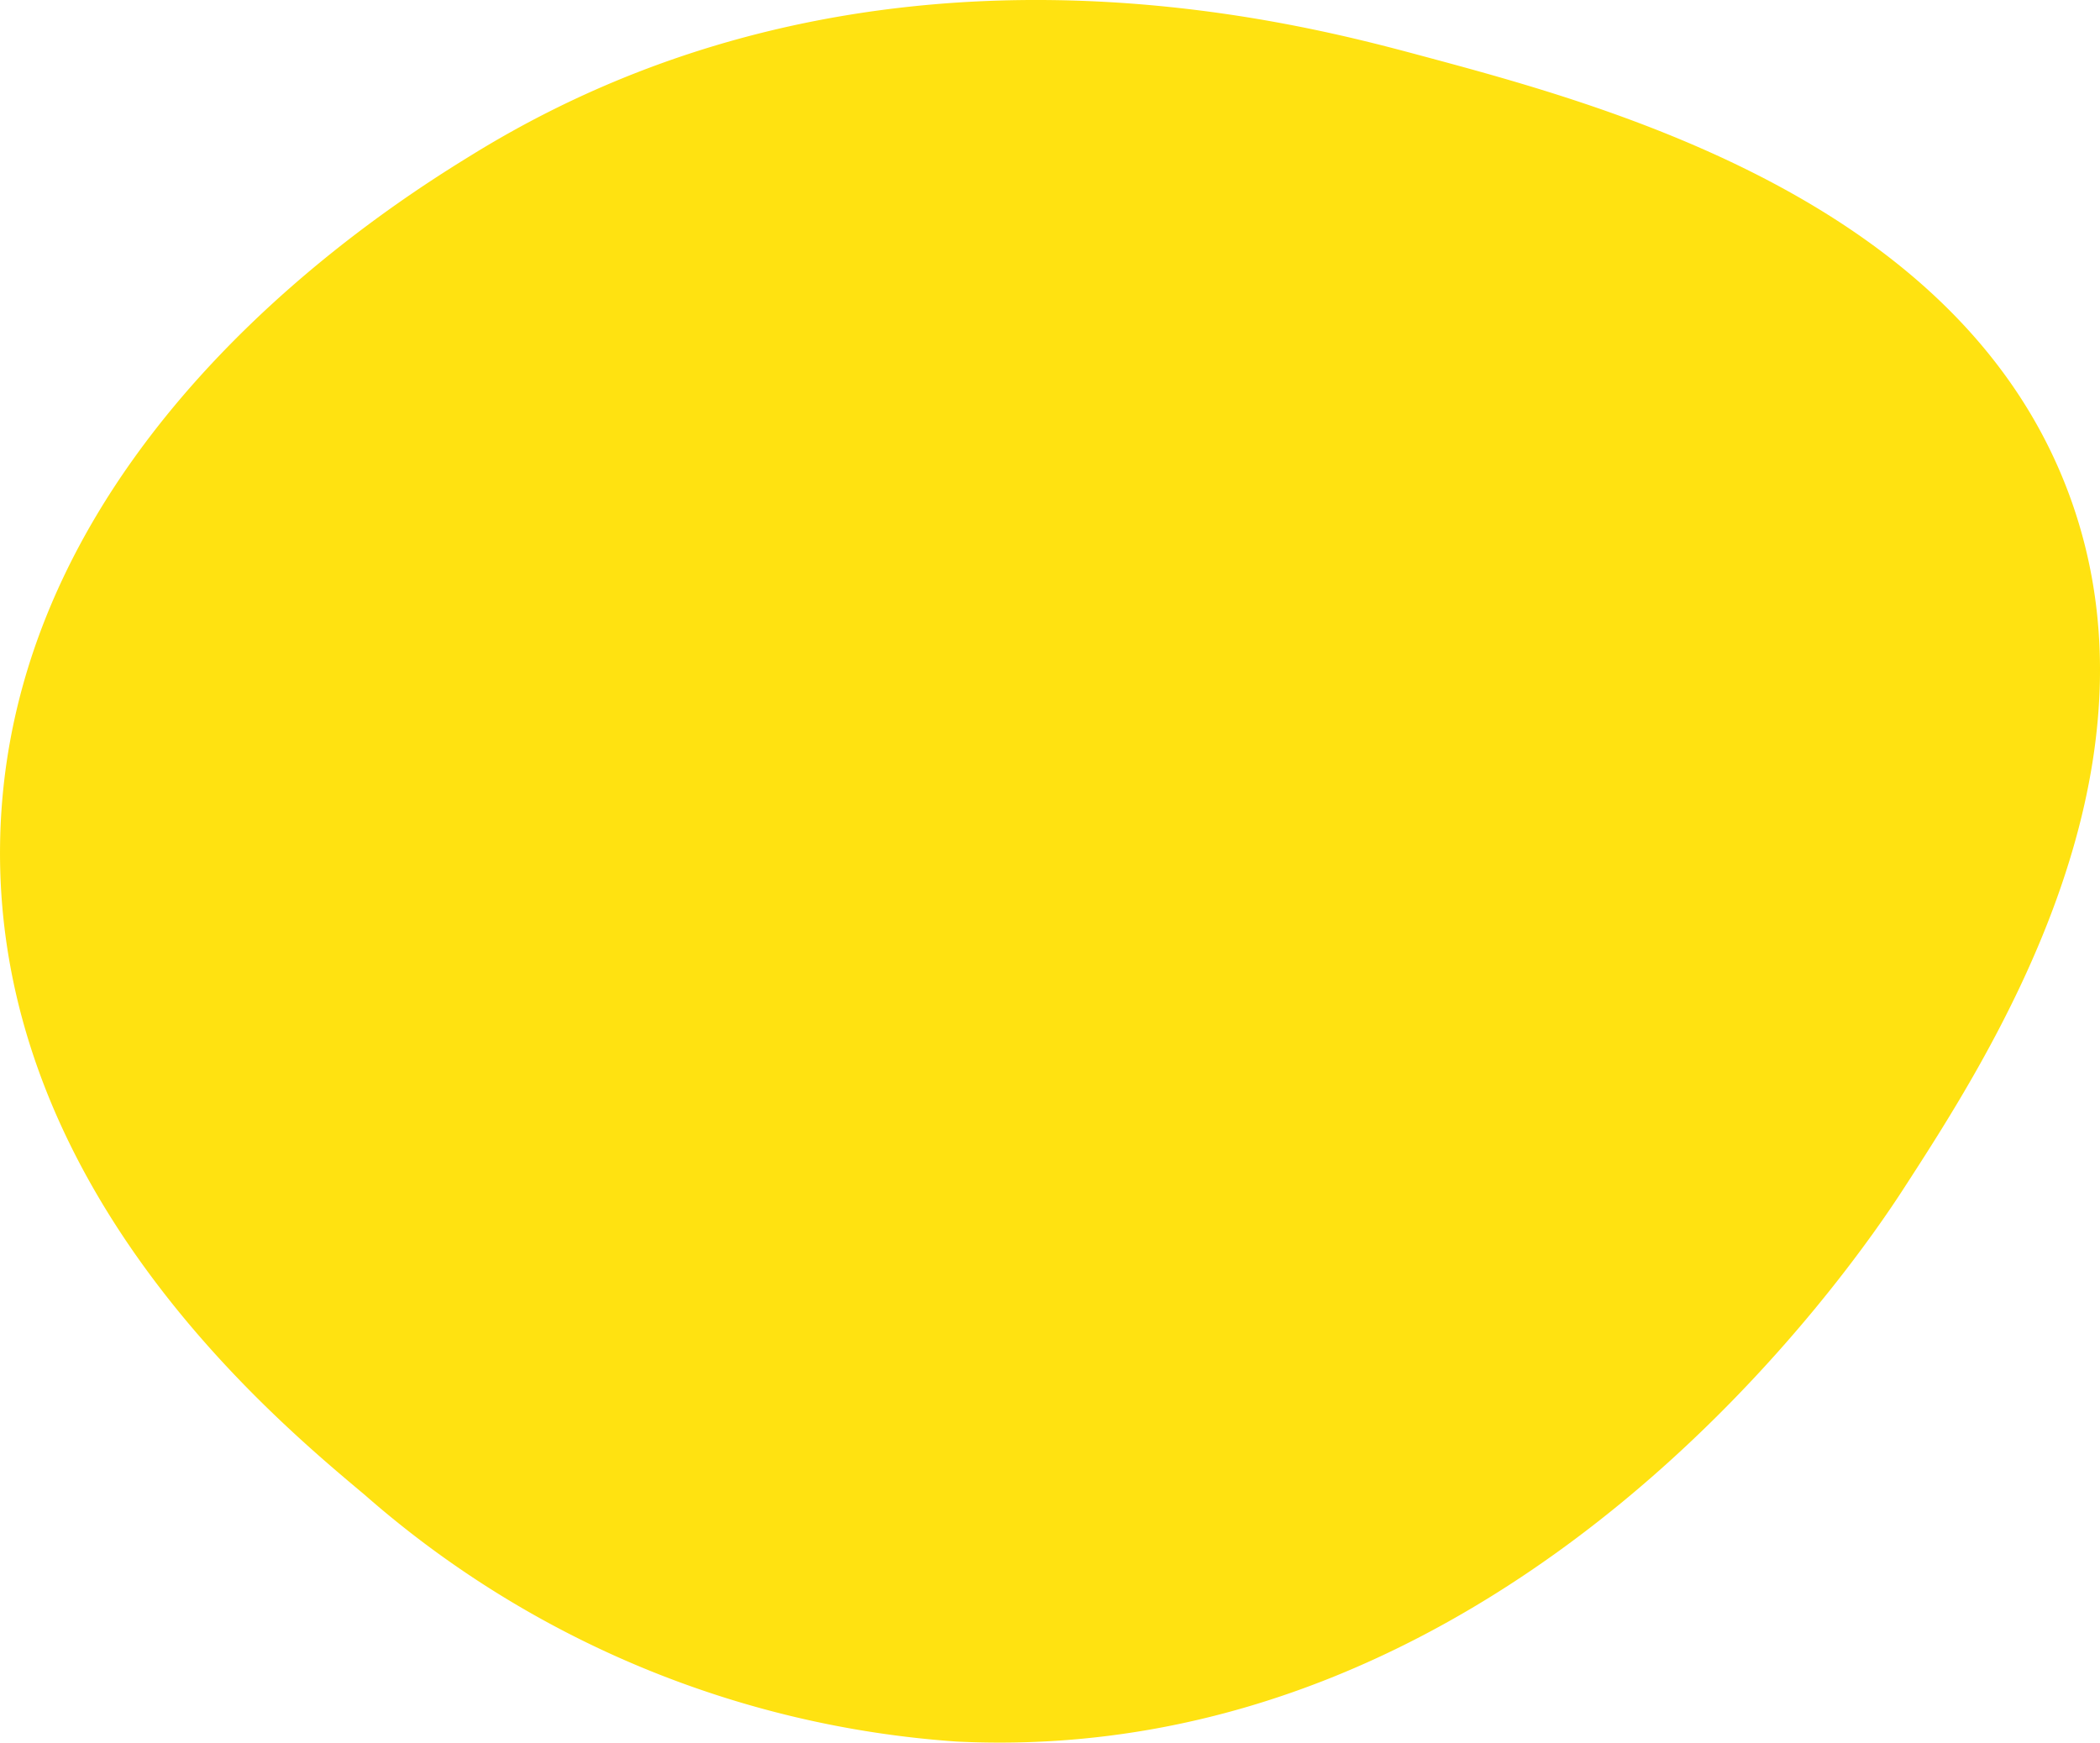 <svg xmlns="http://www.w3.org/2000/svg" width="52.352" height="43.442" viewBox="0 0 52.352 43.442">
  <defs>
    <style>
      .fa8716da-442f-4789-b4b2-4c04618a65f3 {
        fill: #ffe211;
      }
    </style>
  </defs>
  <title>Asset 7-rea</title>
  <g id="af38a54f-c452-4eb0-803e-66ad876f96df" data-name="Layer 2">
    <g id="b209242c-1f17-401c-9cab-798ef131e143" data-name="Layer 1">
      <path class="fa8716da-442f-4789-b4b2-4c04618a65f3" d="M11.801,3.838C21.747-2.282,32.296.547,35.4,1.38c4.661,1.25,13.559,3.636,16.224,11.062,2.486,6.926-2.018,13.874-4.179,17.208-1.121,1.729-9.659,14.448-23.599,13.766A24.968,24.968,0,0,1,9.097,37.27C6.705,35.268-.118,29.556.002,21.046.142,11.012,9.822,5.055,11.801,3.838Z"/>
    </g>
  </g>
</svg>
